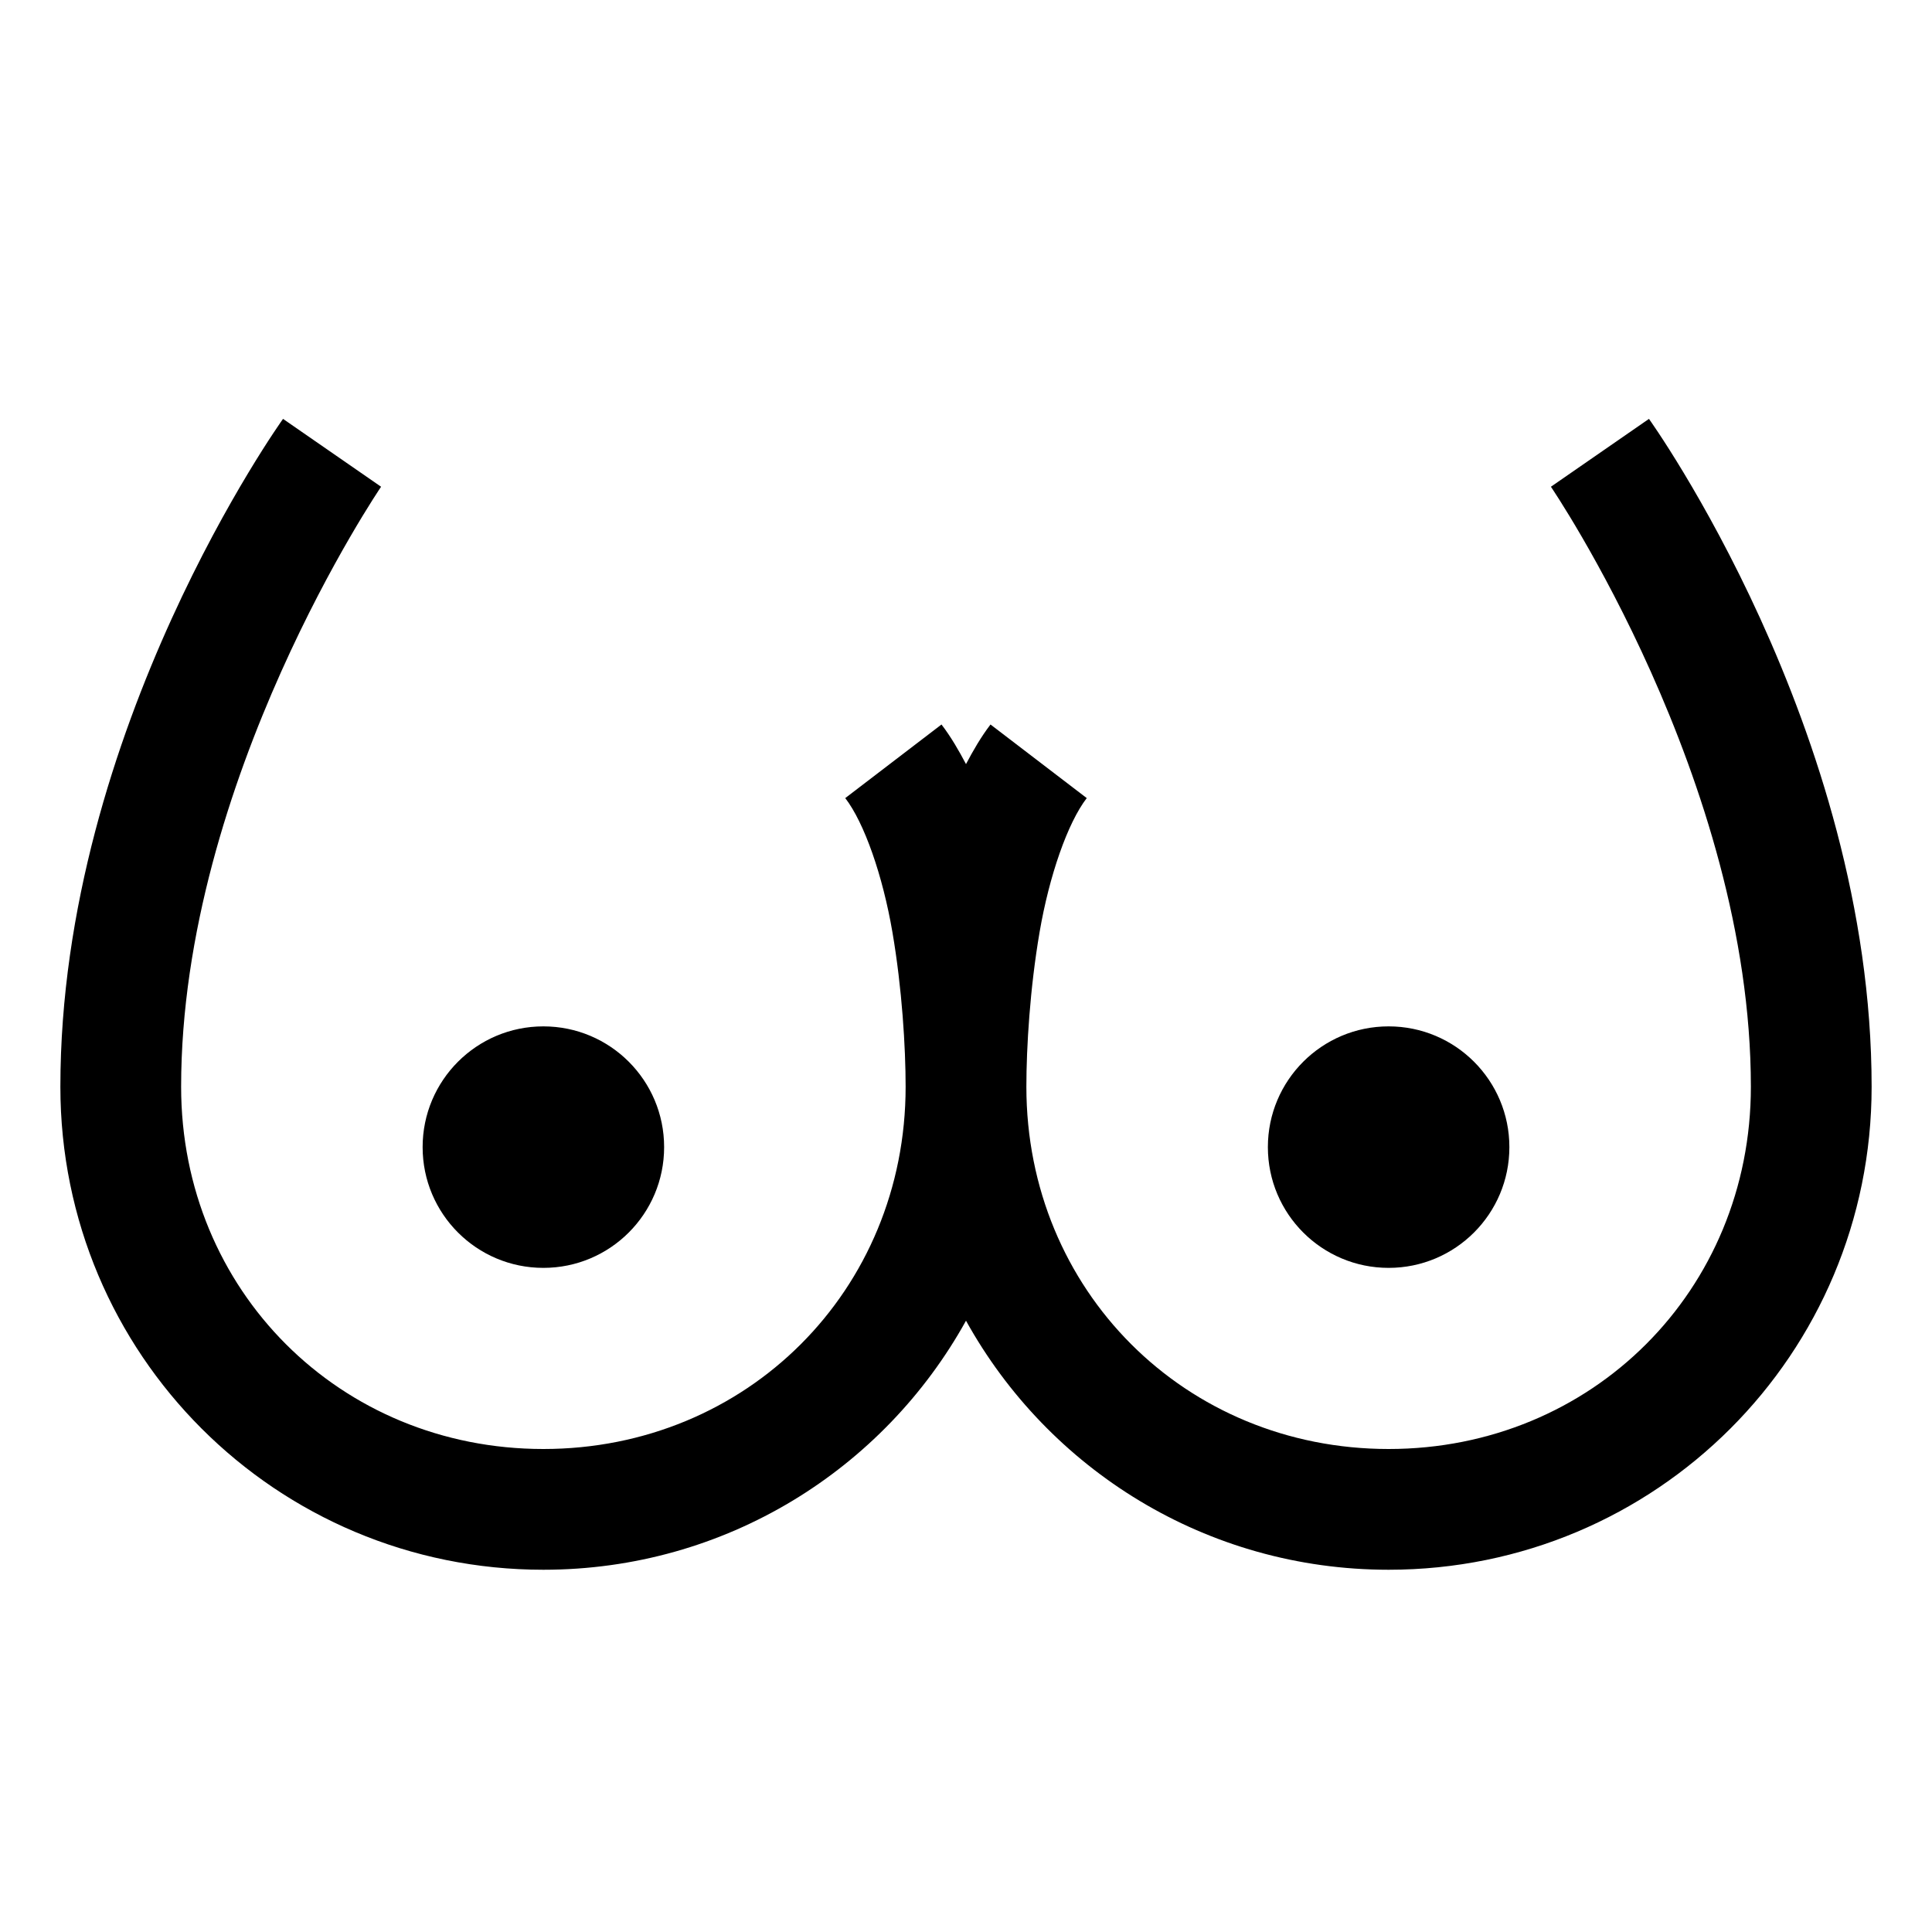 <?xml version="1.0" encoding="UTF-8"?>
<svg xmlns="http://www.w3.org/2000/svg" xmlns:xlink="http://www.w3.org/1999/xlink" viewBox="0 0 32 32" version="1.1">
<g>
<path d="M 4.688 6.938 C 4.688 6.938 1 12.074 1 18 C 1 22.43 4.57 26 9 26 C 12.02 26 14.637 24.336 16 21.875 C 17.363 24.336 19.98 26 23 26 C 27.43 26 31 22.43 31 18 C 31 12.074 27.312 6.938 27.312 6.938 L 25.688 8.062 C 25.688 8.062 29 12.926 29 18 C 29 21.371 26.371 24 23 24 C 19.629 24 17 21.371 17 18 C 17 17.348 17.059 16.371 17.219 15.438 C 17.379 14.504 17.684 13.629 18 13.219 L 16.406 12 C 16.25 12.203 16.117 12.434 16 12.656 C 15.883 12.434 15.75 12.203 15.594 12 L 14 13.219 C 14.316 13.629 14.621 14.504 14.781 15.438 C 14.941 16.371 15 17.348 15 18 C 15 21.371 12.371 24 9 24 C 5.629 24 3 21.371 3 18 C 3 12.926 6.312 8.062 6.312 8.062 Z M 9 17 C 7.895 17 7 17.895 7 19 C 7 20.105 7.895 21 9 21 C 10.105 21 11 20.105 11 19 C 11 17.895 10.105 17 9 17 Z M 23 17 C 21.895 17 21 17.895 21 19 C 21 20.105 21.895 21 23 21 C 24.105 21 25 20.105 25 19 C 25 17.895 24.105 17 23 17 Z "></path>
</g>
</svg>
